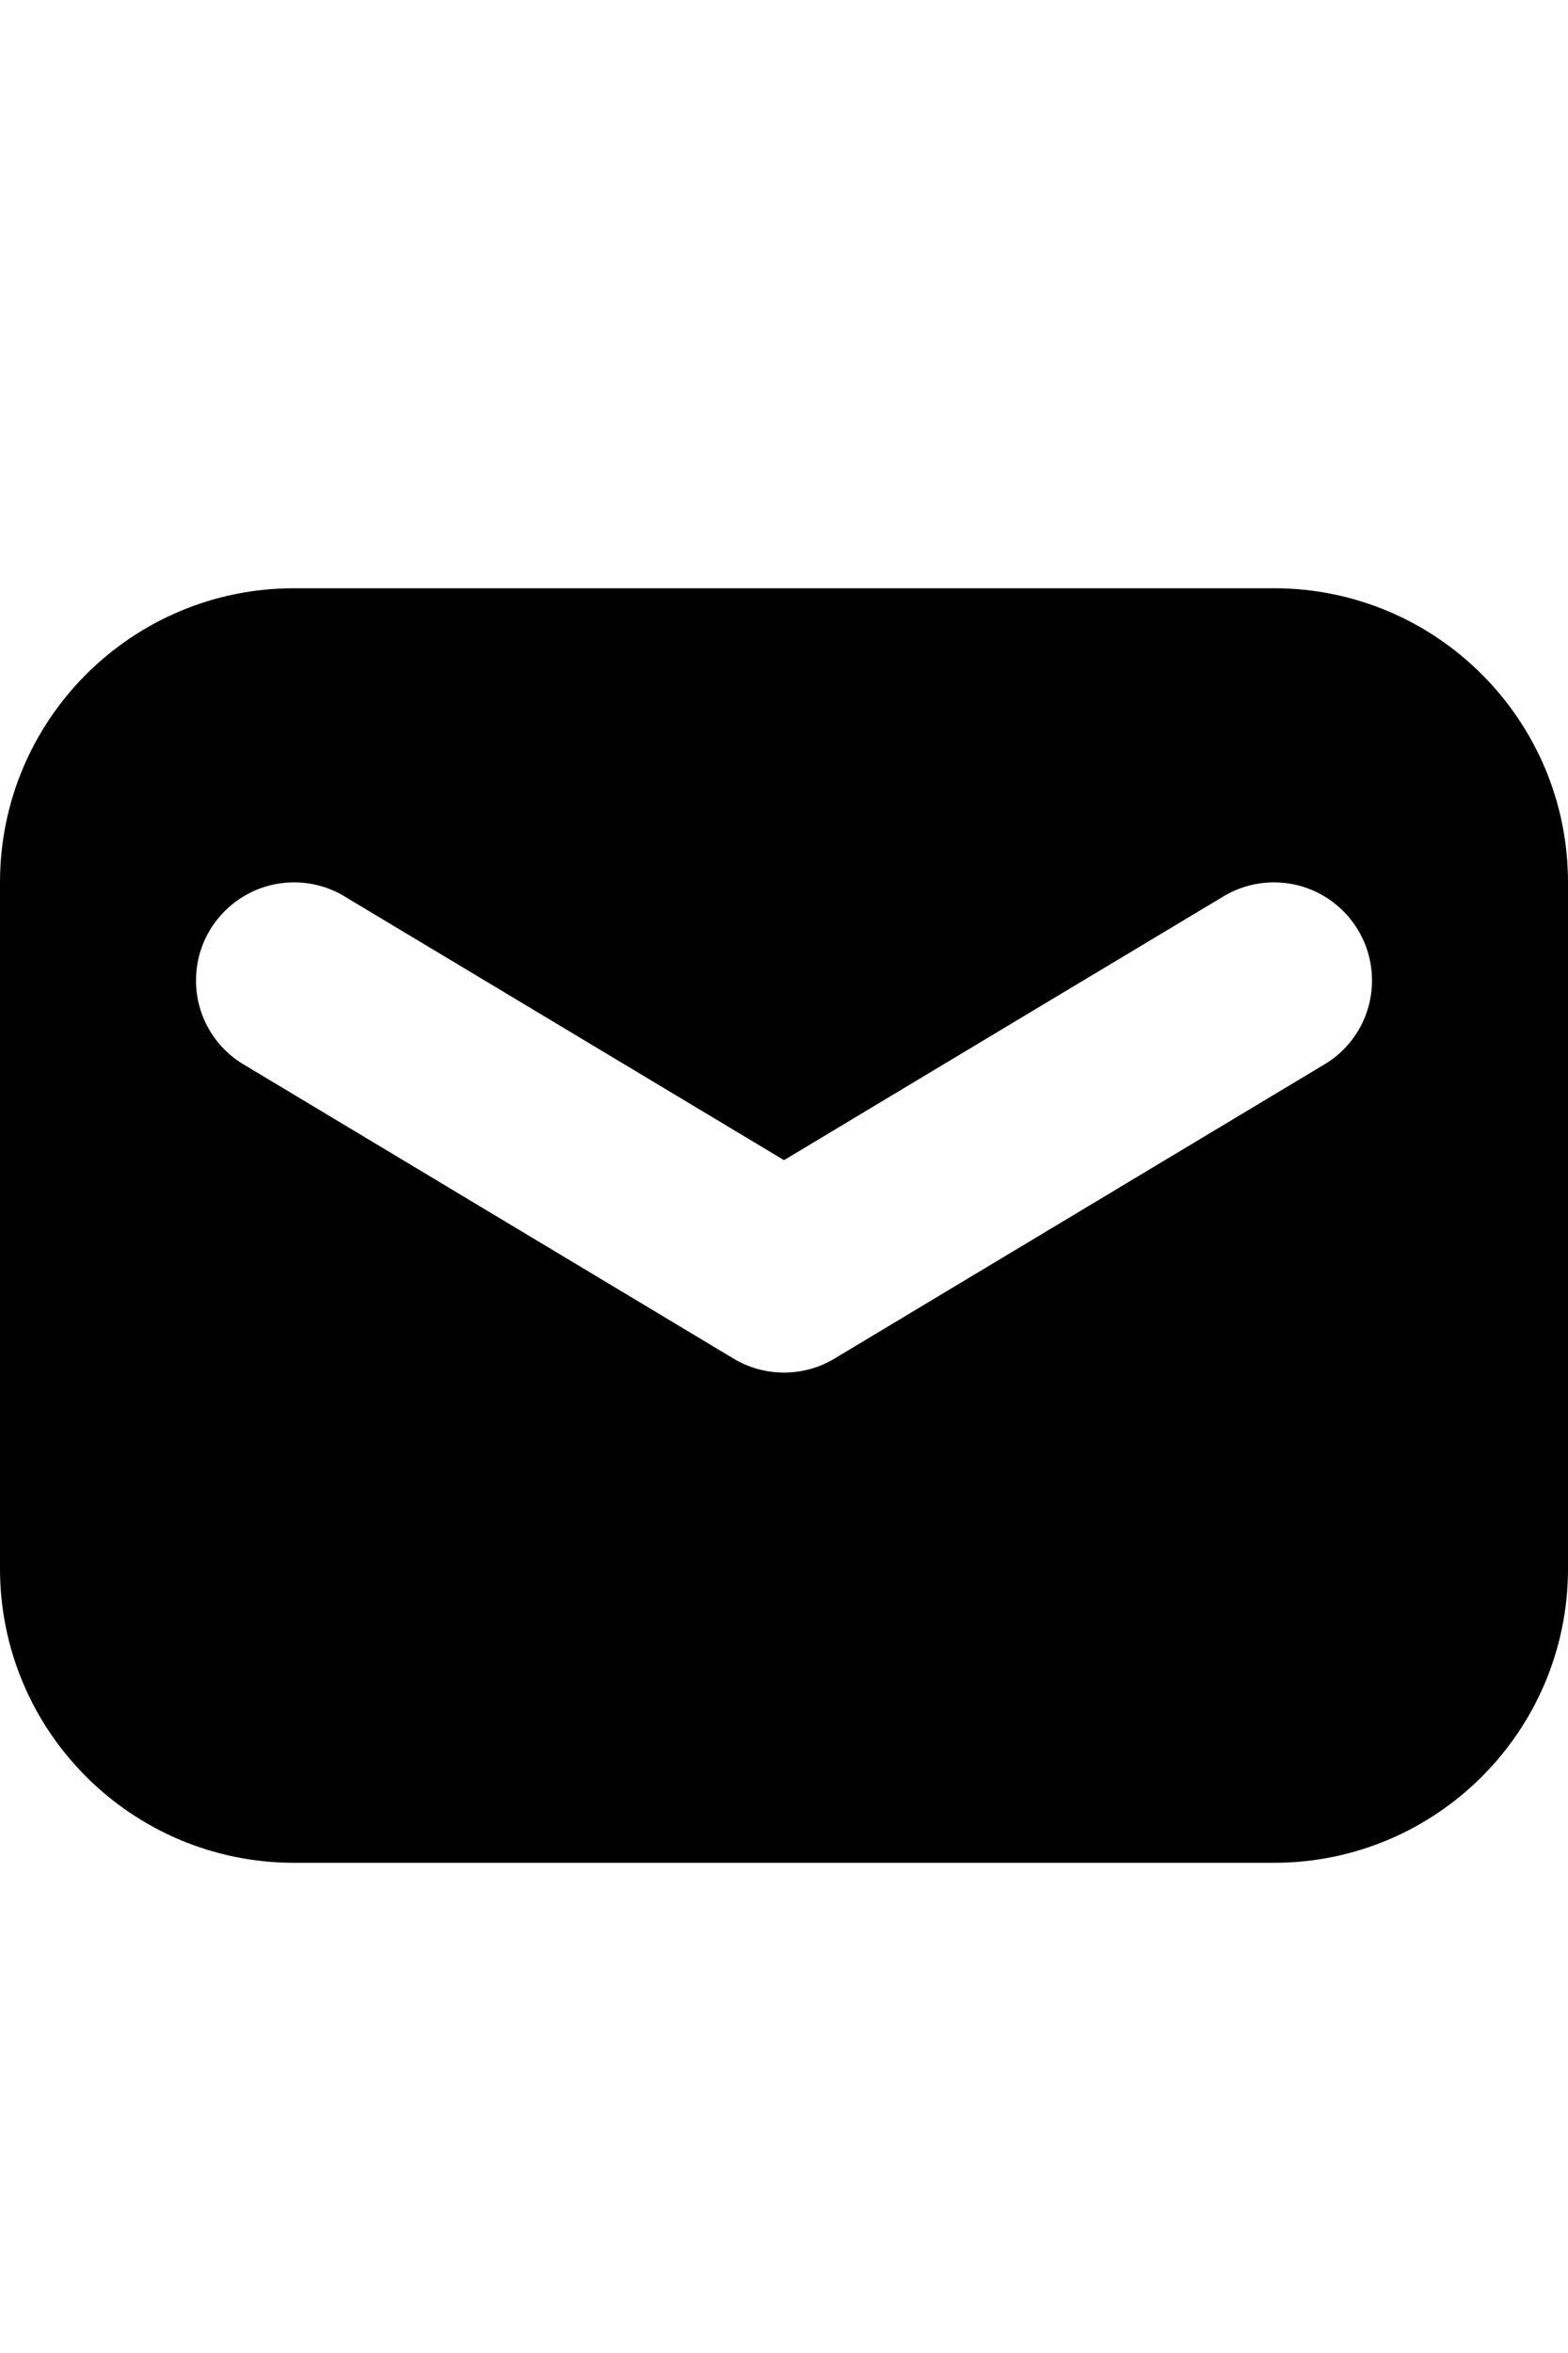<?xml version="1.0" encoding="utf-8"?>
<!-- Generator: Adobe Illustrator 21.0.1, SVG Export Plug-In . SVG Version: 6.00 Build 0)  -->
<svg version="1.1" id="icon-" xmlns="http://www.w3.org/2000/svg" xmlns:xlink="http://www.w3.org/1999/xlink" x="0px" y="0px"
	 viewBox="0 0 960 1440" enable-background="new 0 0 960 1440" xml:space="preserve">
<path id="mail_x5F_full" d="M780,360H180C80.6,360,0,440.6,0,540v420c0,99.4,80.6,180,180,180h600c99.4,0,180-80.6,180-180V540
	C960,440.6,879.4,360,780,360z M810.7,651.5C708,713.1,614,769.6,511.3,831.2c-9.1,5.6-19.9,8.8-31.3,8.8s-22.2-3.2-31.3-8.8
	C346,769.6,252,713.1,149.3,651.5C131.7,641.1,120,621.9,120,600c0-33.1,26.9-60,60-60c11.5,0,22.2,3.2,31.3,8.8
	C303.7,604.2,389.1,655.5,480,710c90.9-54.6,176.3-105.8,268.7-161.2c9.1-5.6,19.9-8.8,31.3-8.8c33.1,0,60,26.9,60,60
	C840,621.9,828.3,641.1,810.7,651.5z"/>
</svg>
